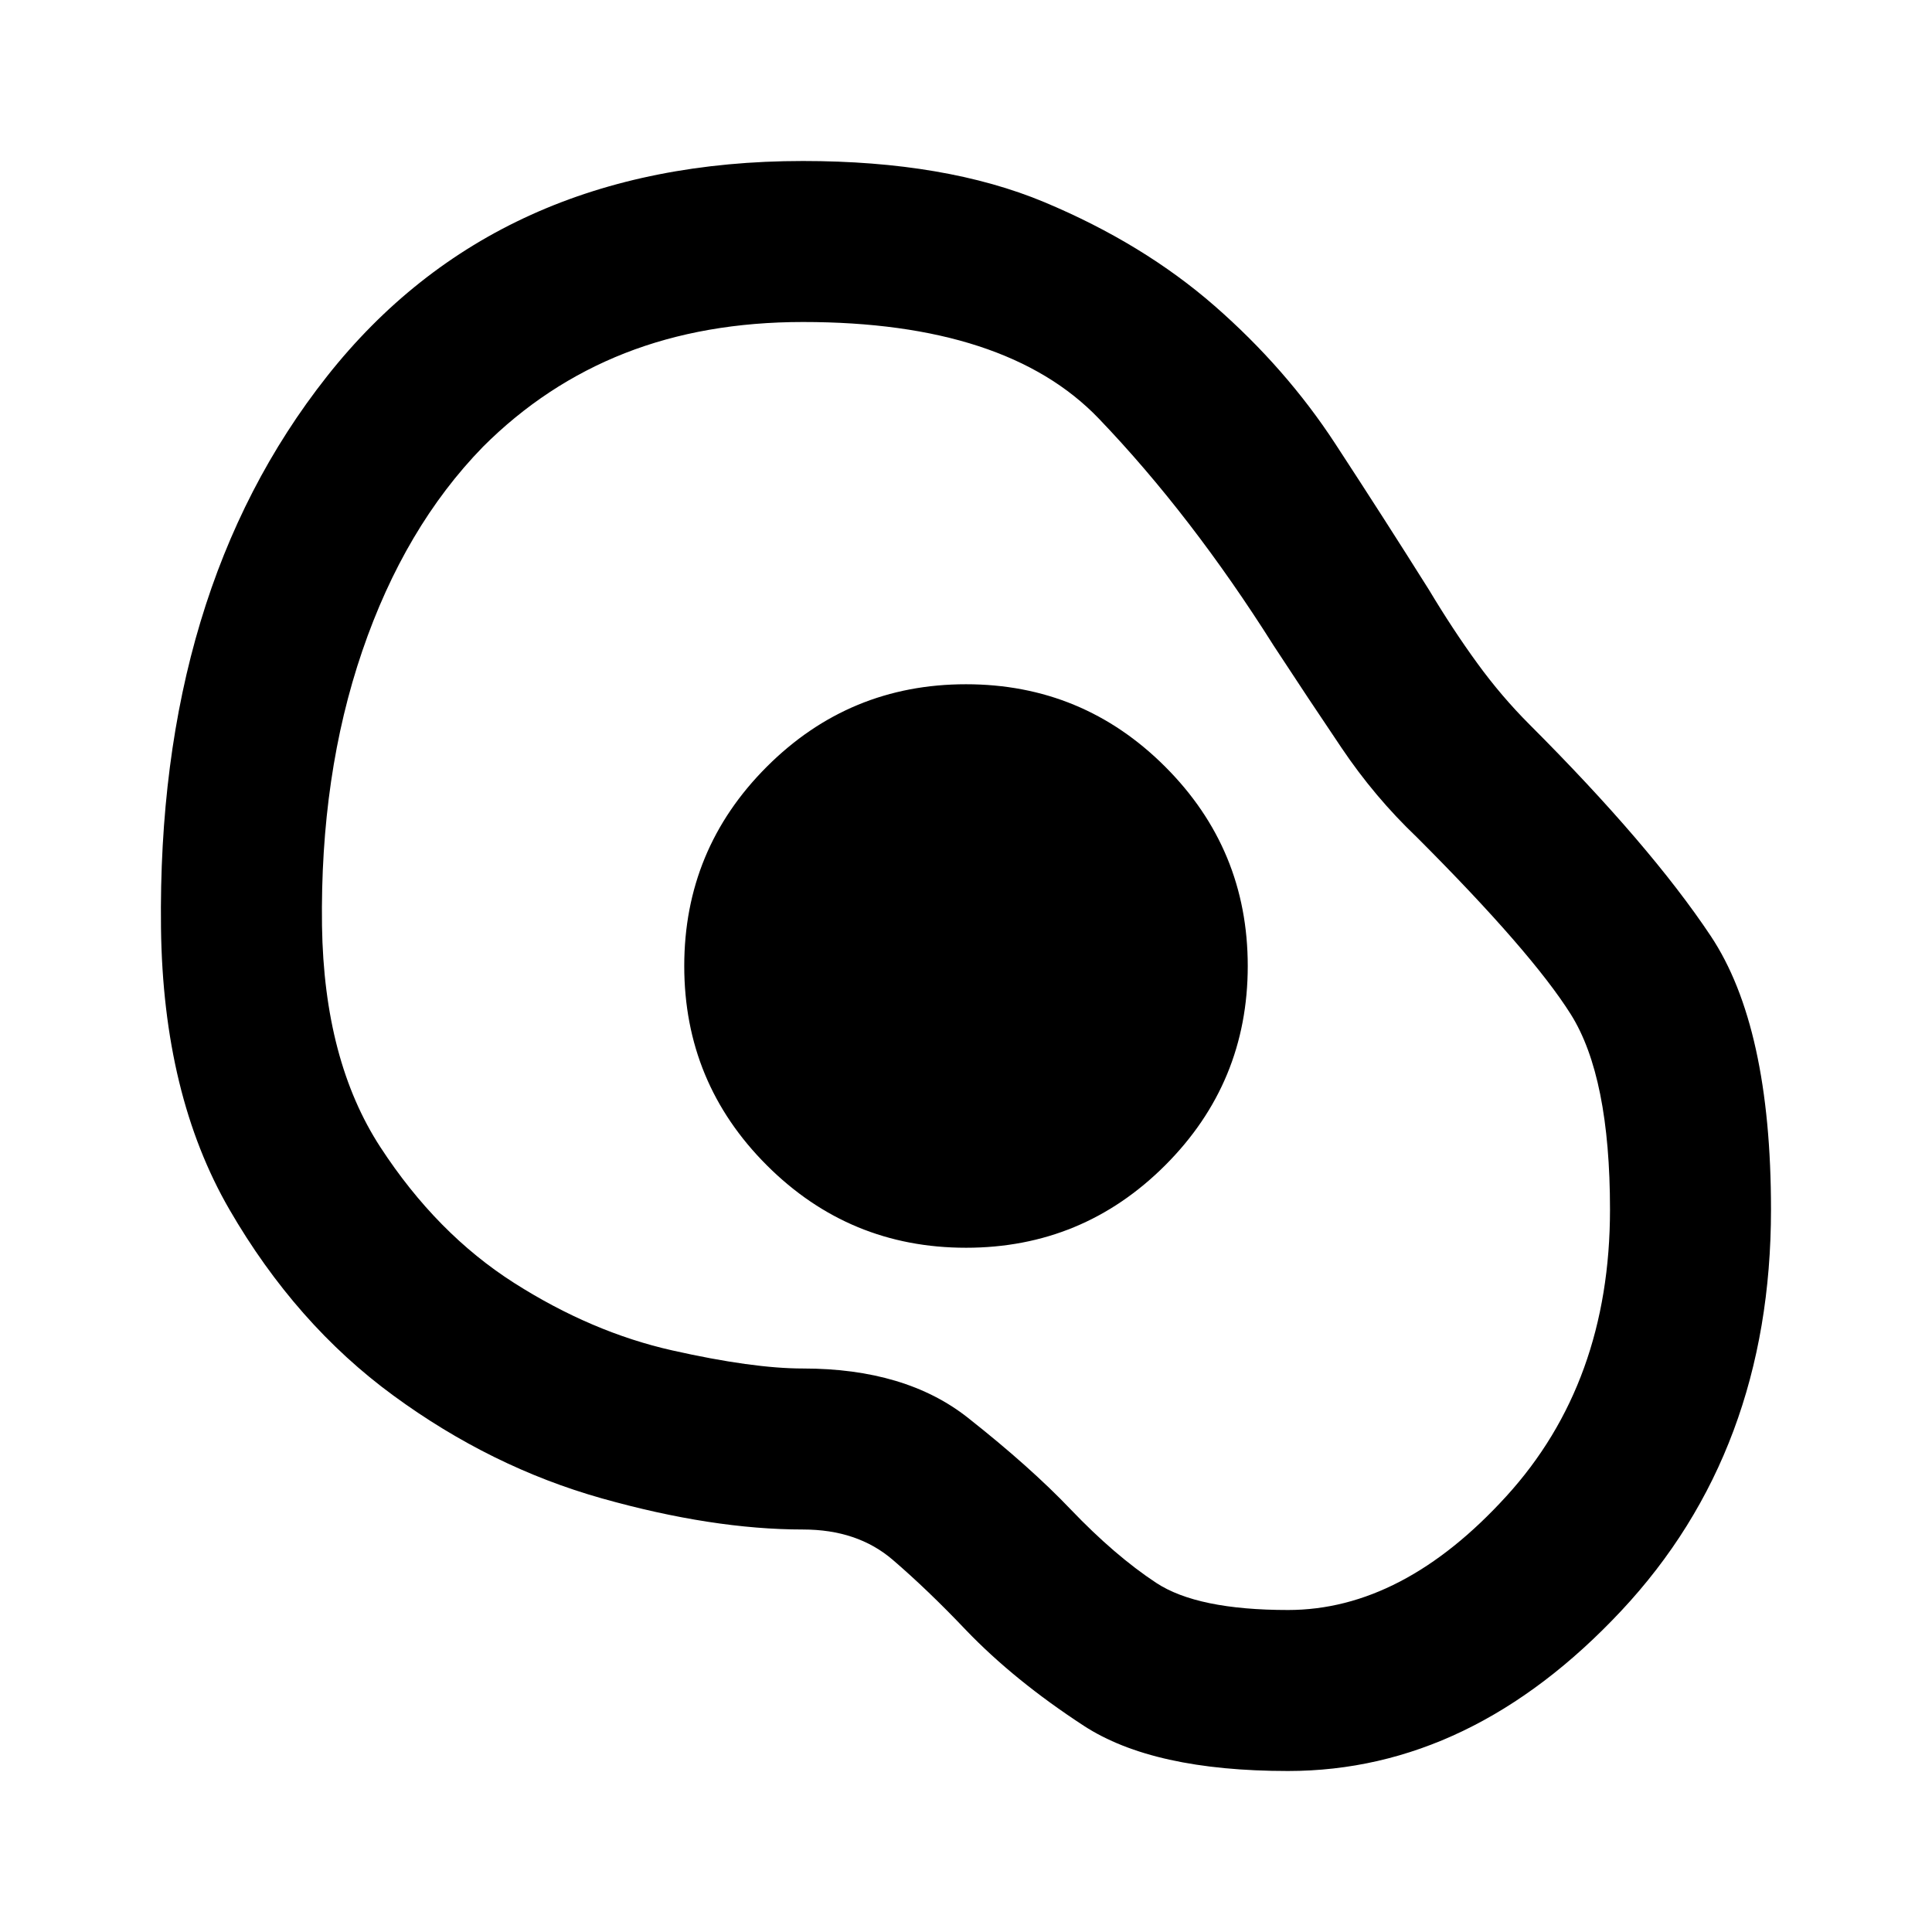 <svg xmlns="http://www.w3.org/2000/svg" viewBox="0 0 24 24"><path d="M16 22q-1.675 0-2.537-.562Q12.6 20.875 12 20.25q-.475-.5-.912-.875Q10.65 19 9.975 19q-1.125 0-2.5-.387-1.375-.388-2.587-1.276-1.213-.887-2.038-2.312-.825-1.425-.85-3.5-.05-4.175 2.062-6.85Q6.175 2 9.975 2q1.775 0 3 .512 1.225.513 2.113 1.288.887.775 1.499 1.712.613.938 1.163 1.813.3.5.6.912.3.413.65.763 1.5 1.5 2.25 2.625t.75 3.4q0 3-1.862 4.987Q18.275 22 16 22Zm0-2q1.425 0 2.712-1.413Q20 17.175 20 15.025q0-1.65-.487-2.425-.488-.775-1.913-2.2-.525-.5-.937-1.113-.413-.612-.838-1.262Q14.8 6.4 13.65 5.2 12.5 4 9.975 4q-1.225 0-2.212.387Q6.775 4.775 6 5.55q-.975 1-1.5 2.538Q3.975 9.625 4 11.5q.025 1.675.725 2.75t1.663 1.688q.962.612 1.962.837 1 .225 1.625.225 1.275 0 2.05.613.775.612 1.275 1.137.55.575 1.063.913Q14.875 20 16 20Zm-4-4.5q1.45 0 2.475-1.025Q15.5 13.45 15.5 12q0-1.45-1.025-2.475Q13.45 8.5 12 8.5q-1.45 0-2.475 1.025Q8.5 10.55 8.5 12q0 1.45 1.025 2.475Q10.55 15.5 12 15.5Zm-.025-3.5Z"/></svg>
